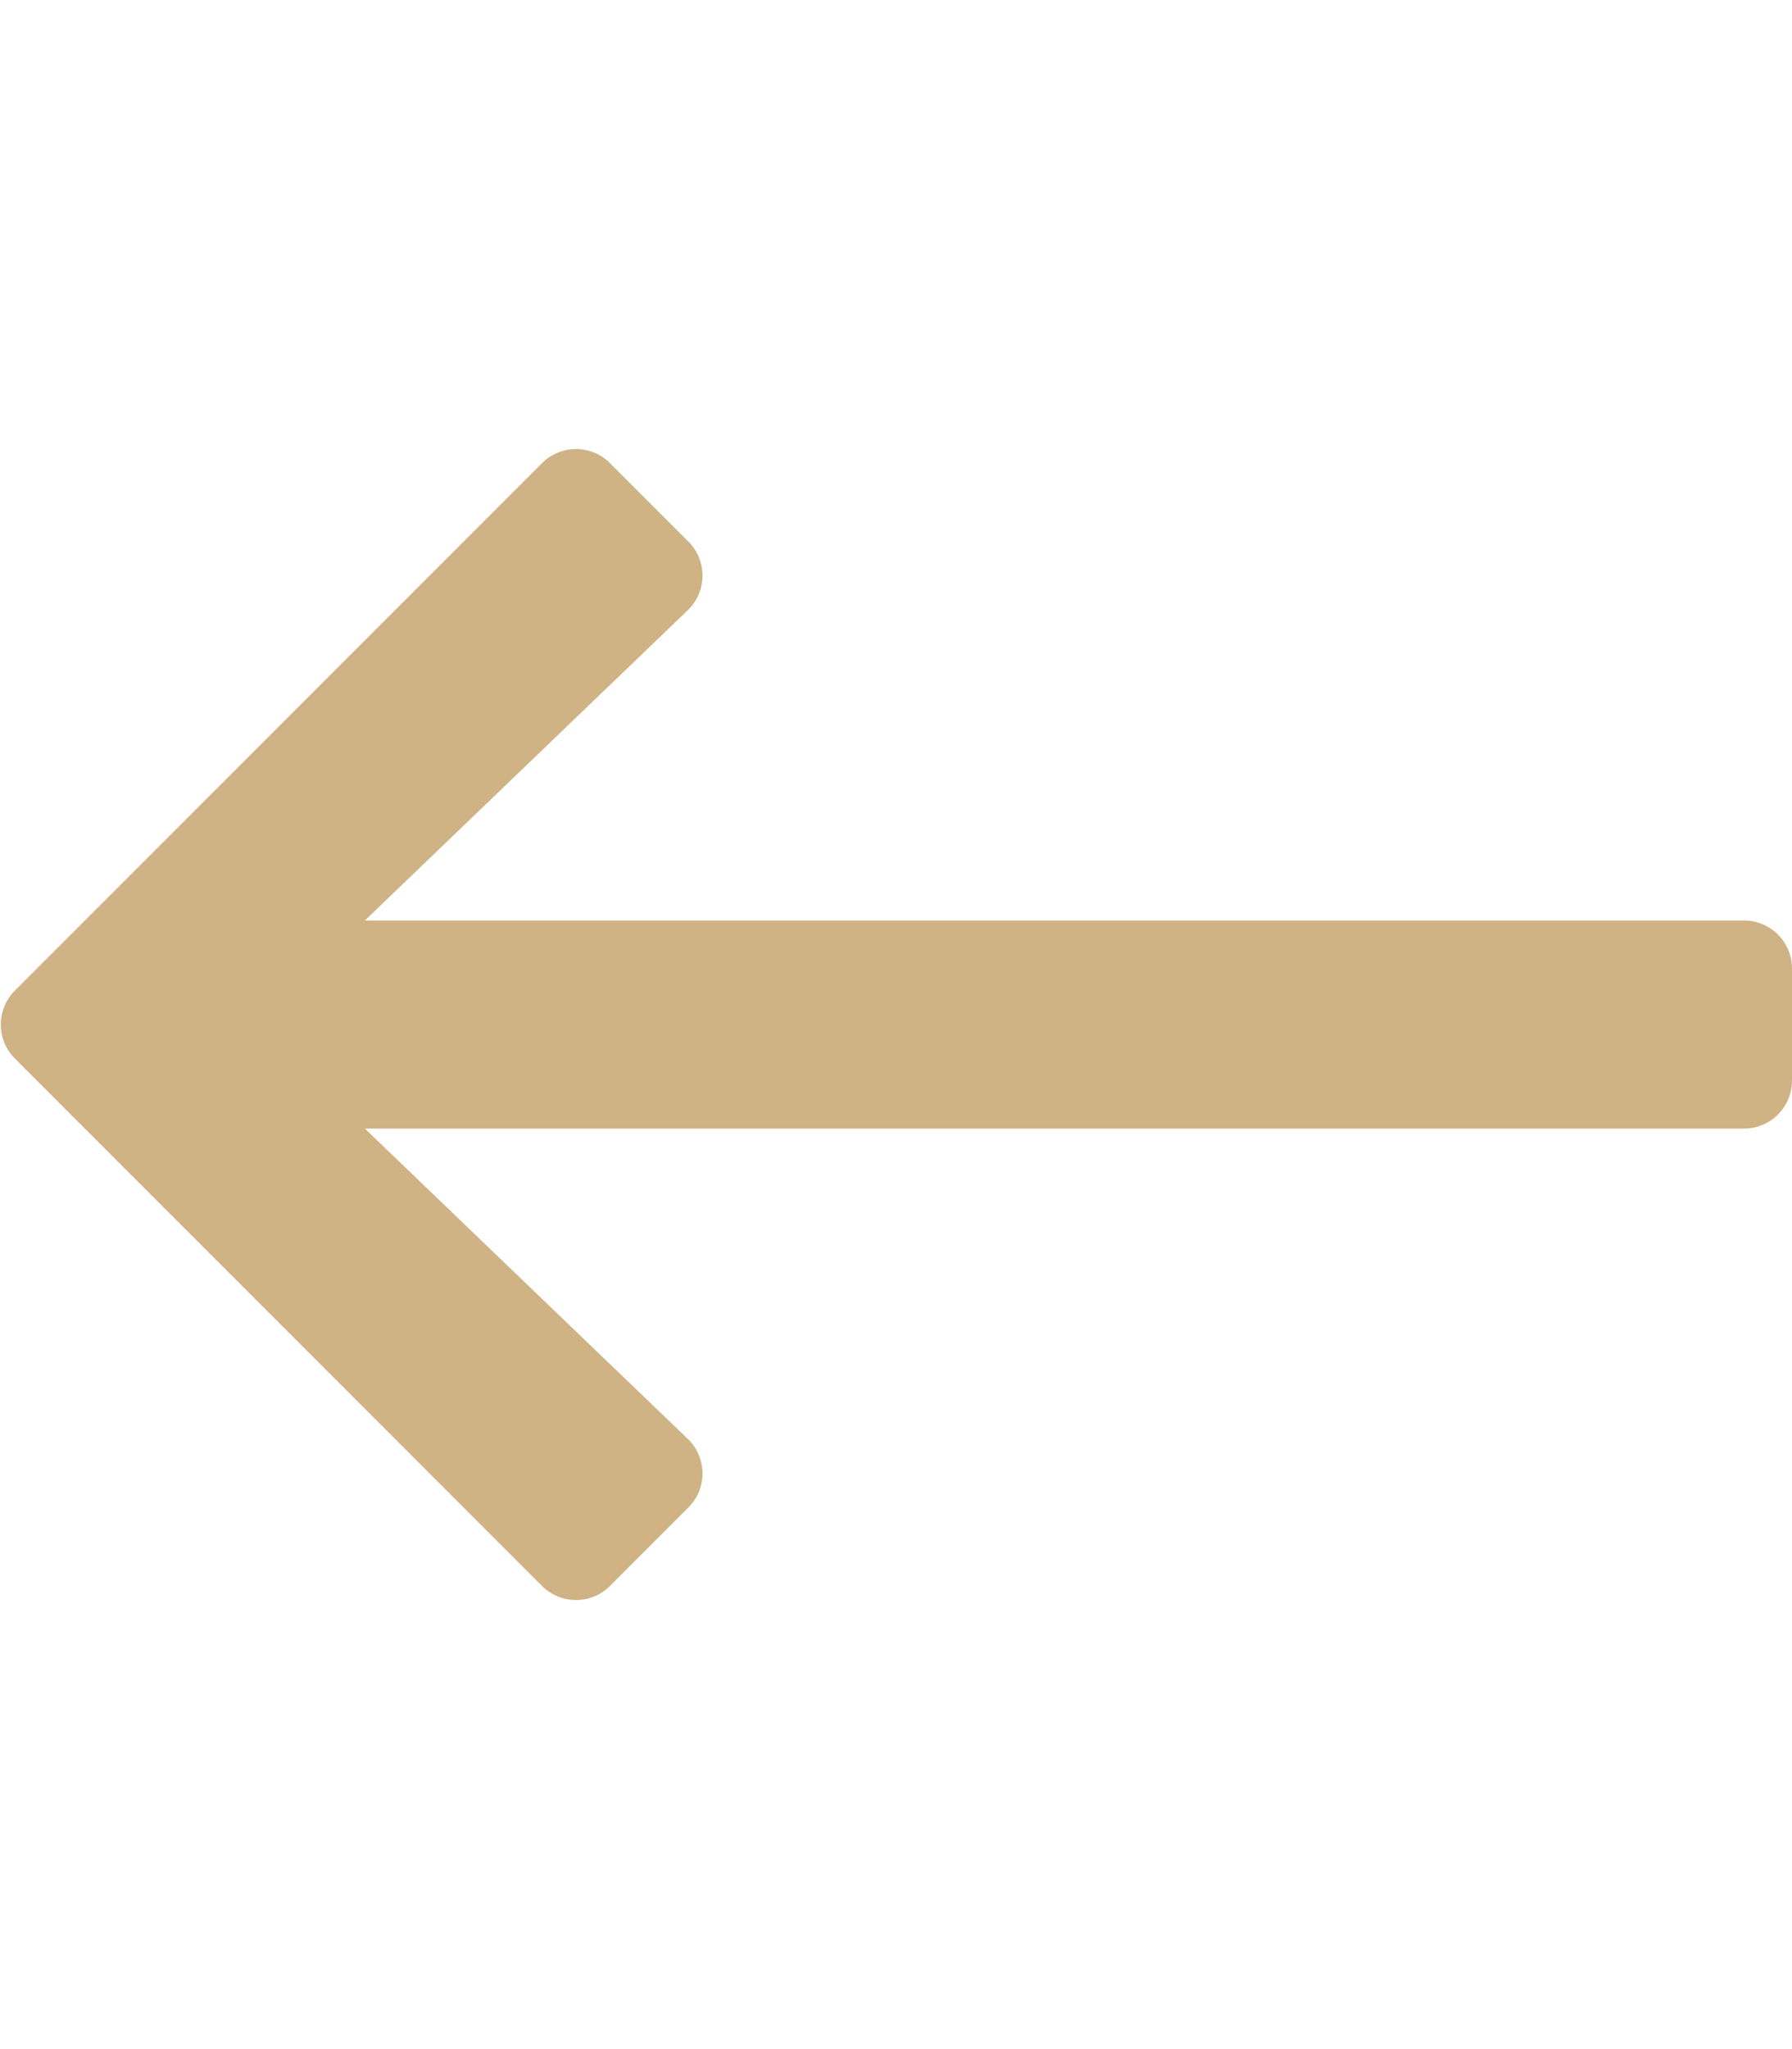 <svg aria-hidden="true" focusable="false" data-prefix="far" data-icon="long-arrow-left" class="svg-inline--fa fa-long-arrow-left fa-w-14" role="img" xmlns="http://www.w3.org/2000/svg" viewBox="0 0 448 512">
	<path fill="#cfb385" d="M152.485 396.284l19.626-19.626c4.753-4.753 4.675-12.484-.173-17.14L91.22 282H436c6.627 0 12-5.373 12-12v-28c0-6.627-5.373-12-12-12H91.22l80.717-77.518c4.849-4.656 4.927-12.387.173-17.14l-19.626-19.626c-4.686-4.686-12.284-4.686-16.971 0L3.716 247.515c-4.686 4.686-4.686 12.284 0 16.971l131.799 131.799c4.686 4.685 12.284 4.685 16.97-.001z">
	</path>
</svg>
